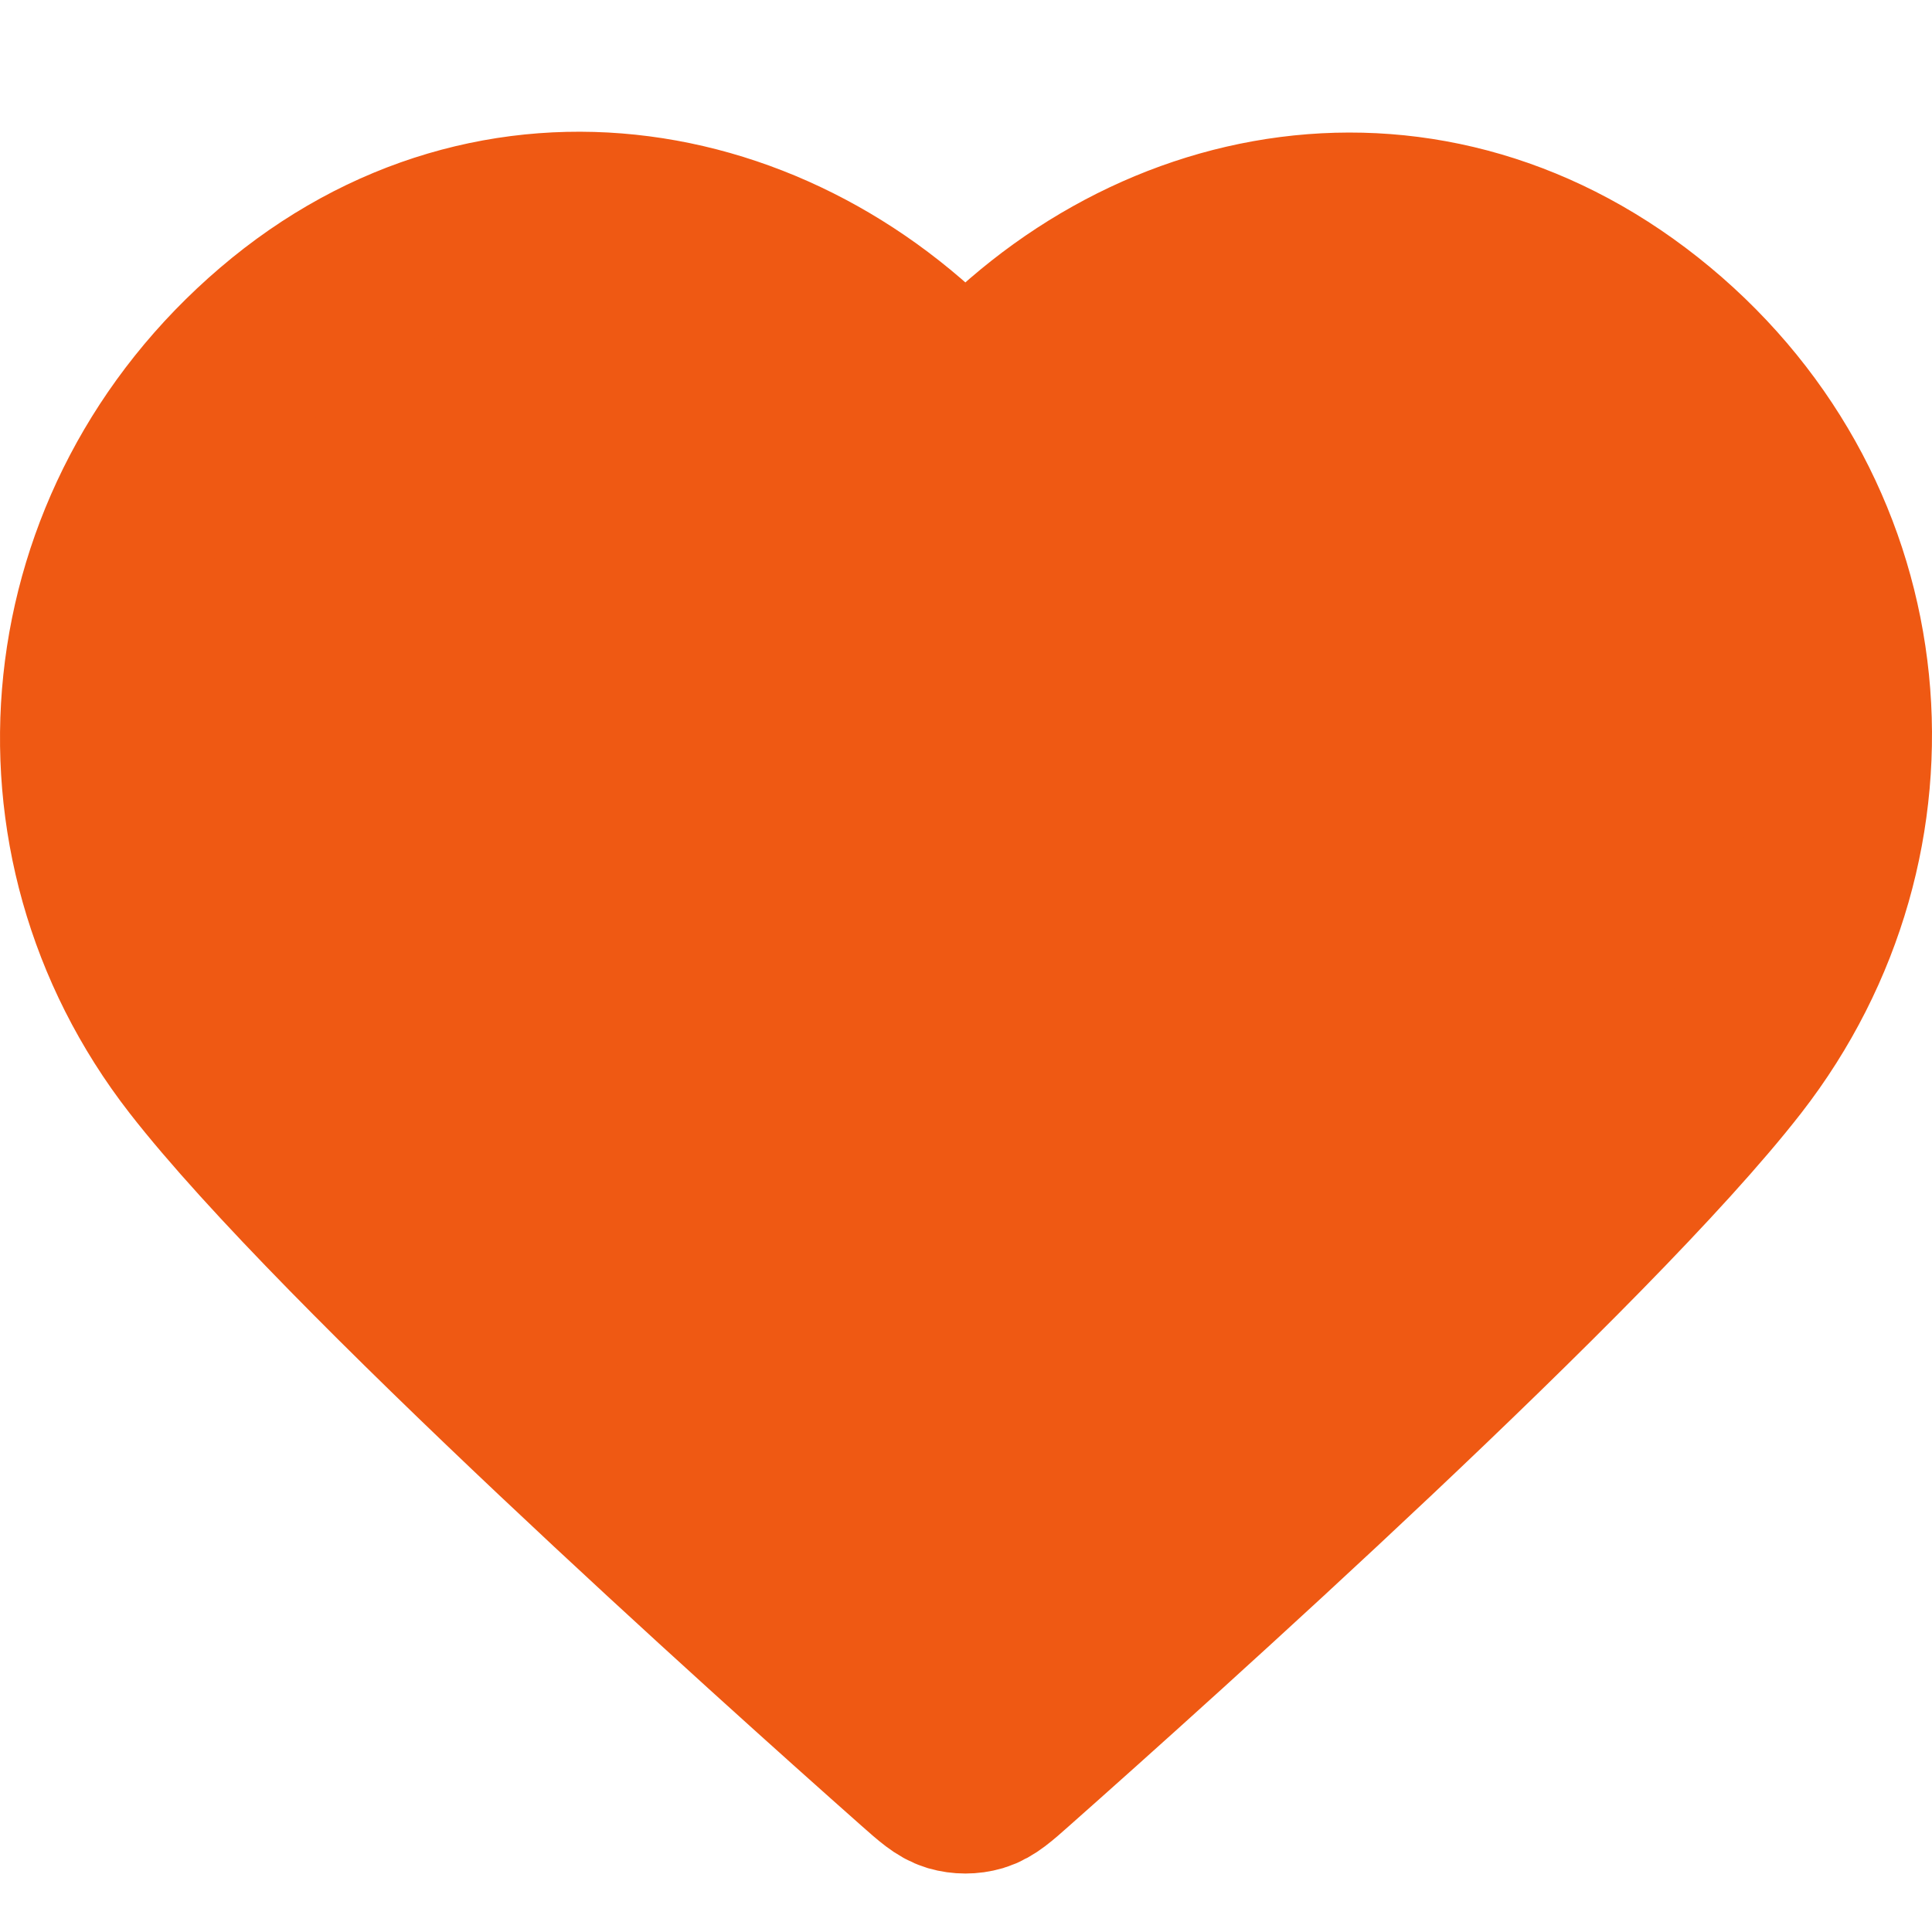 <svg width="30" height="30" viewBox="0 0 22 21" fill="none" xmlns="http://www.w3.org/2000/svg">
<path fill-rule="evenodd" clip-rule="evenodd" d="M10.993 4.136C8.994 1.798 5.66 1.17 3.155 3.31C0.65 5.45 0.297 9.029 2.264 11.56C3.9 13.665 8.85 18.104 10.472 19.541C10.654 19.702 10.744 19.782 10.85 19.814C10.943 19.841 11.044 19.841 11.136 19.814C11.242 19.782 11.333 19.702 11.514 19.541C13.136 18.104 18.087 13.665 19.722 11.56C21.689 9.029 21.38 5.428 18.832 3.31C16.284 1.192 12.992 1.798 10.993 4.136Z" fill="#EF5913" stroke="#EF5913" stroke-width="2" stroke-linecap="round" stroke-linejoin="round"/>
</svg>
